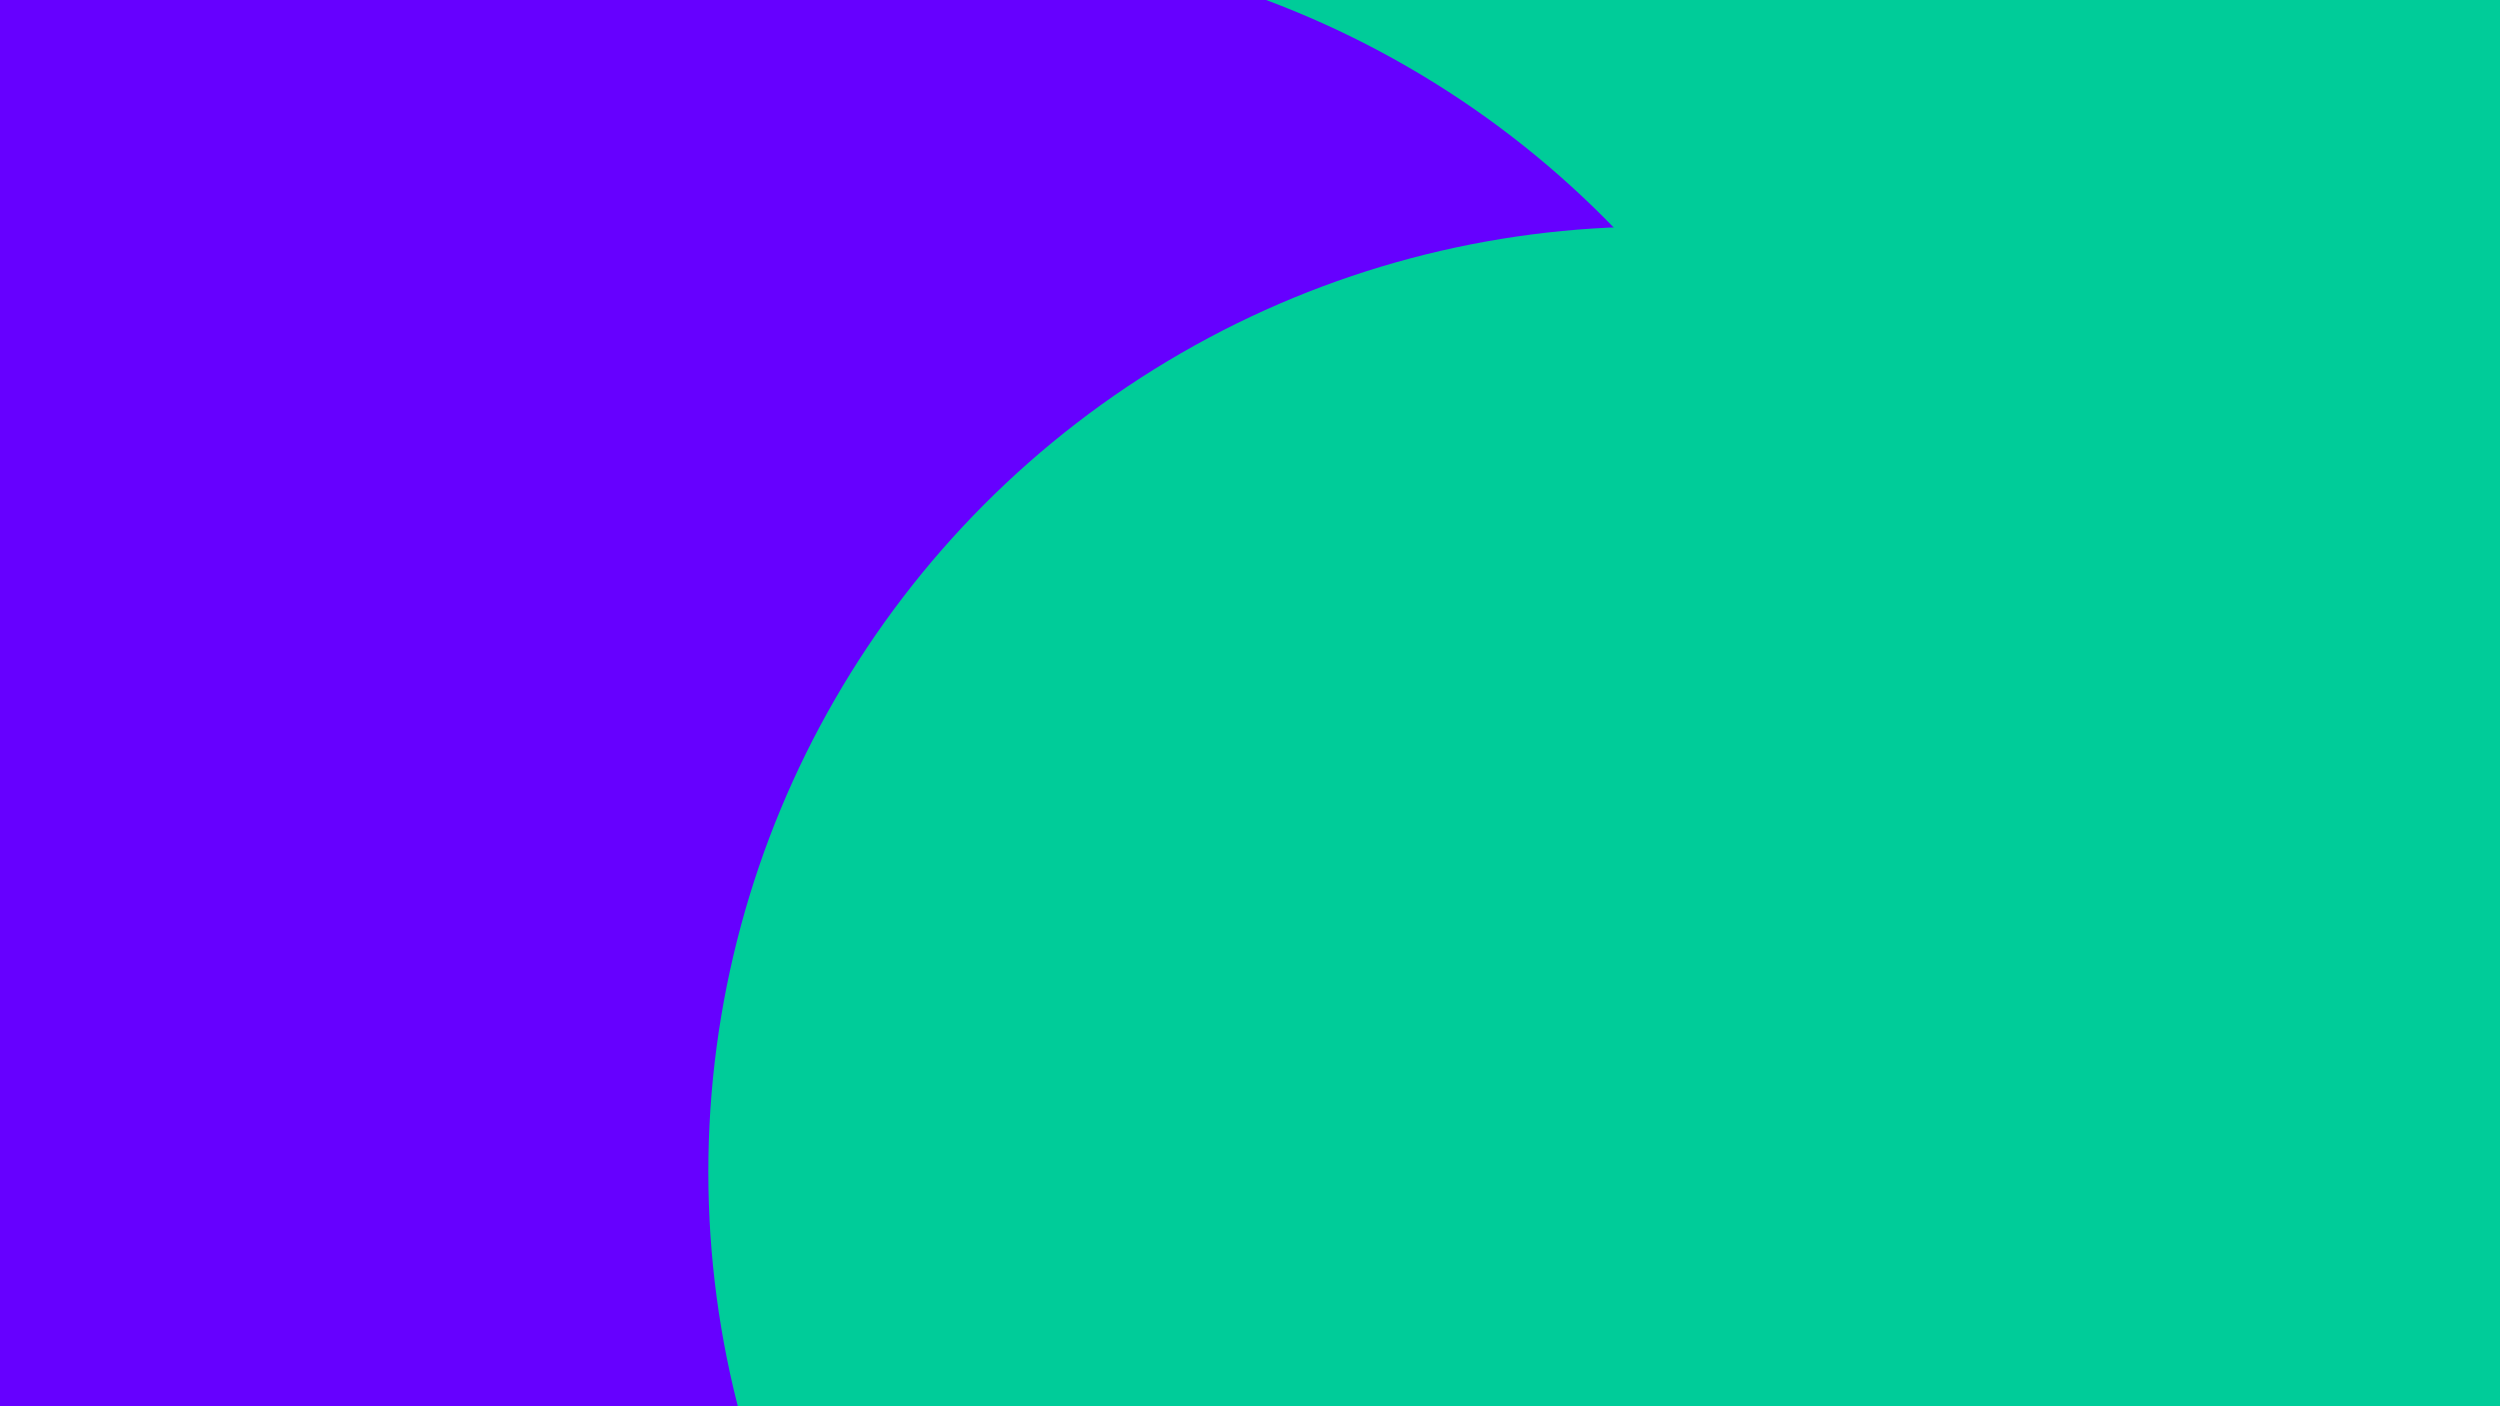<svg id="visual" viewBox="0 0 960 540" width="960" height="540" xmlns="http://www.w3.org/2000/svg" xmlns:xlink="http://www.w3.org/1999/xlink" version="1.1"><defs><filter id="blur1" x="-10%" y="-10%" width="120%" height="120%"><feFlood flood-opacity="0" result="BackgroundImageFix"></feFlood><feBlend mode="normal" in="SourceGraphic" in2="BackgroundImageFix" result="shape"></feBlend><feGaussianBlur stdDeviation="163" result="effect1_foregroundBlur"></feGaussianBlur></filter></defs><rect width="960" height="540" fill="#6600FF"></rect><g filter="url(#blur1)"><circle cx="846" cy="82" fill="#00CC99" r="363"></circle><circle cx="437" cy="123" fill="#6600FF" r="363"></circle><circle cx="584" cy="272" fill="#00CC99" r="363"></circle><circle cx="905" cy="424" fill="#00CC99" r="363"></circle><circle cx="359" cy="340" fill="#6600FF" r="363"></circle><circle cx="635" cy="450" fill="#00CC99" r="363"></circle></g></svg>